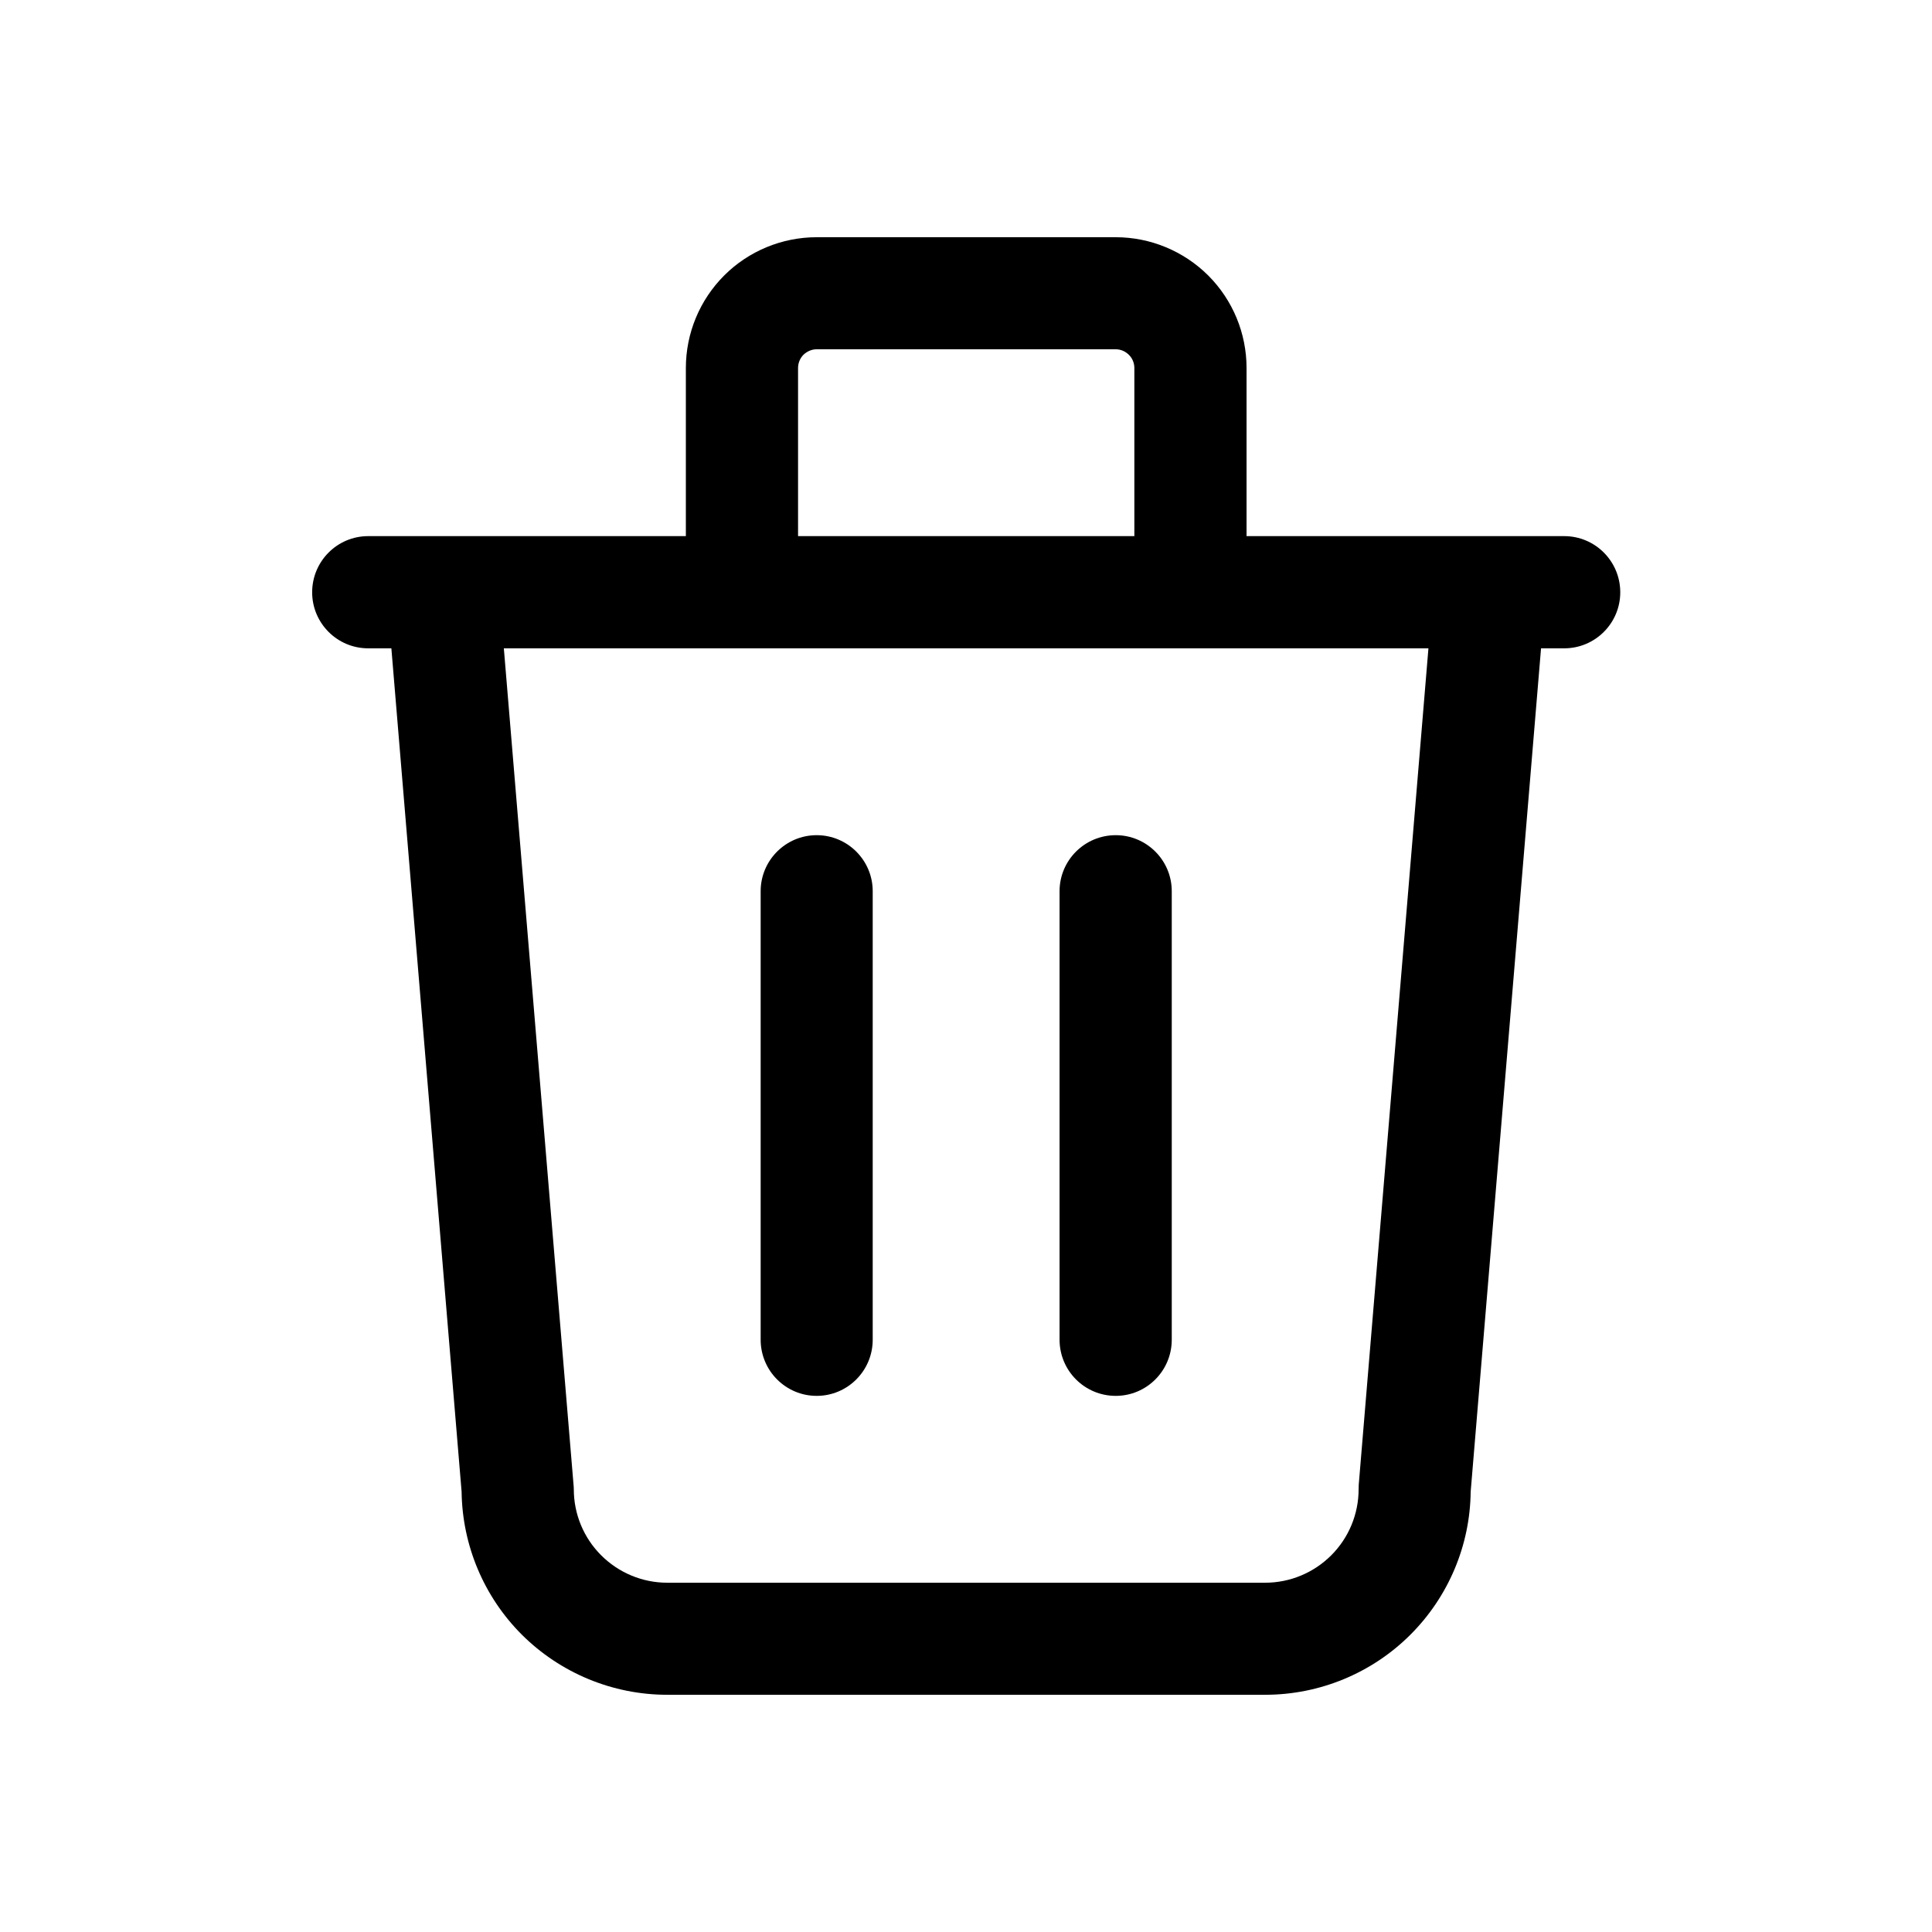 <svg width="14" height="14" viewBox="0 0 14 14" fill="none" xmlns="http://www.w3.org/2000/svg">
<g id="trash">
<path id="Vector" fill-rule="evenodd" clip-rule="evenodd" d="M5.918 2.531C5.882 2.531 5.848 2.546 5.822 2.571C5.797 2.596 5.783 2.631 5.783 2.667V3.885H8.22V2.667C8.22 2.631 8.206 2.596 8.18 2.571C8.155 2.546 8.121 2.531 8.085 2.531H5.918ZM3.651 4.698L4.156 10.758C4.157 10.769 4.158 10.78 4.158 10.792C4.158 10.971 4.229 11.143 4.356 11.27C4.483 11.397 4.655 11.469 4.835 11.469H9.168C9.348 11.469 9.52 11.397 9.647 11.27C9.774 11.143 9.845 10.971 9.845 10.792C9.845 10.78 9.846 10.769 9.846 10.758L10.351 4.698H3.651ZM11.167 4.698L10.657 10.81C10.653 11.198 10.496 11.57 10.221 11.845C9.942 12.124 9.563 12.281 9.168 12.281H4.835C4.44 12.281 4.061 12.124 3.781 11.845C3.506 11.57 3.35 11.198 3.345 10.81L2.836 4.698H2.668C2.444 4.698 2.262 4.516 2.262 4.292C2.262 4.067 2.444 3.885 2.668 3.885H4.97V2.667C4.97 2.415 5.07 2.174 5.248 1.996C5.425 1.819 5.667 1.719 5.918 1.719H8.085C8.336 1.719 8.577 1.819 8.755 1.996C8.933 2.174 9.033 2.415 9.033 2.667V3.885H11.335C11.559 3.885 11.741 4.067 11.741 4.292C11.741 4.516 11.559 4.698 11.335 4.698H11.167ZM5.918 6.052C6.142 6.052 6.324 6.234 6.324 6.458V9.708C6.324 9.933 6.142 10.115 5.918 10.115C5.694 10.115 5.512 9.933 5.512 9.708V6.458C5.512 6.234 5.694 6.052 5.918 6.052ZM8.085 6.052C8.309 6.052 8.491 6.234 8.491 6.458V9.708C8.491 9.933 8.309 10.115 8.085 10.115C7.86 10.115 7.678 9.933 7.678 9.708V6.458C7.678 6.234 7.86 6.052 8.085 6.052Z" fill="currentColor"/>
</g>
</svg>
